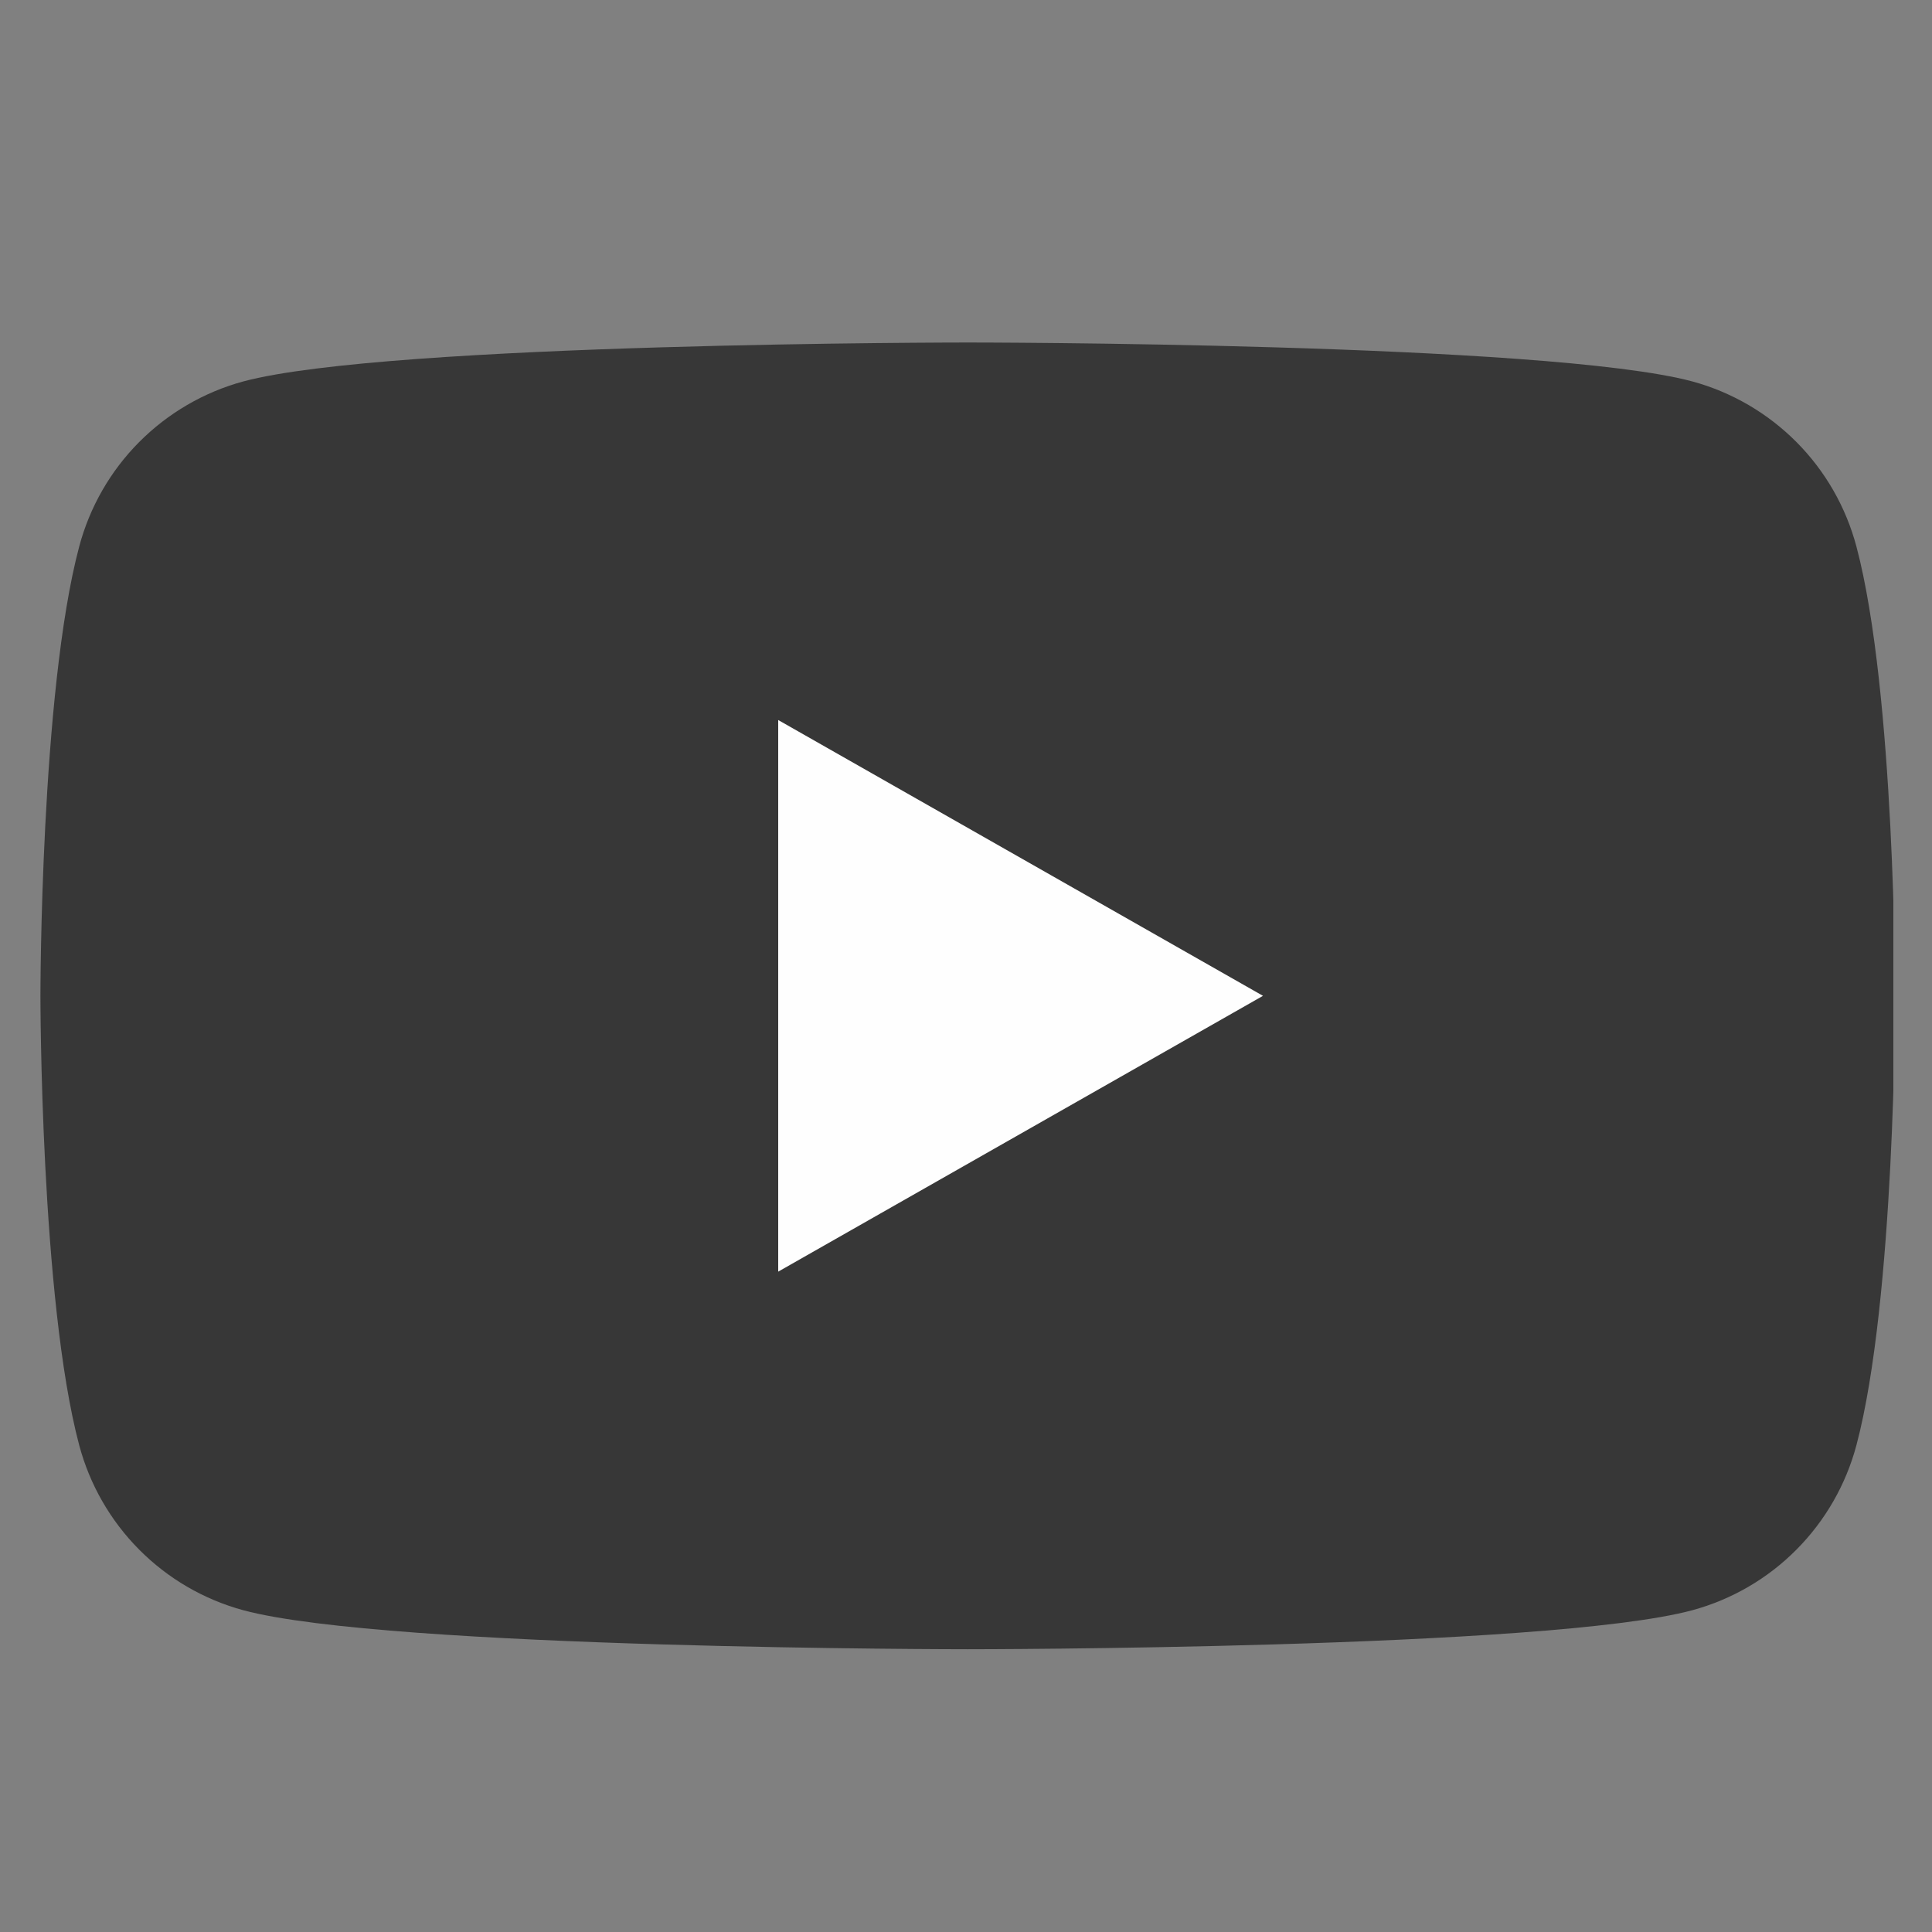 <svg width="25" height="25" viewBox="0 0 25 25" fill="none" xmlns="http://www.w3.org/2000/svg">
<rect x="0" y="0" width="25" height="25" fill="#808080" stroke="none"/>
<g clip-path="url(#clip0_1428_1058)">
<path d="M24.022 7.072C23.886 6.561 23.619 6.095 23.246 5.72C22.874 5.346 22.41 5.075 21.9 4.936C20.023 4.432 12.523 4.432 12.523 4.432C12.523 4.432 5.023 4.432 3.147 4.936C2.637 5.075 2.173 5.346 1.801 5.72C1.428 6.095 1.161 6.561 1.025 7.072C0.523 8.956 0.523 12.886 0.523 12.886C0.523 12.886 0.523 16.816 1.025 18.701C1.161 19.211 1.428 19.677 1.801 20.052C2.173 20.427 2.637 20.697 3.147 20.836C5.023 21.341 12.523 21.341 12.523 21.341C12.523 21.341 20.023 21.341 21.9 20.836C22.41 20.697 22.874 20.427 23.246 20.052C23.619 19.677 23.886 19.211 24.022 18.701C24.523 16.816 24.523 12.886 24.523 12.886C24.523 12.886 24.523 8.956 24.022 7.072Z" fill="#373737"/>
<path d="M10.07 16.455V9.317L16.343 12.886L10.07 16.455Z" fill="#FEFEFE"/>
</g>
<defs>
<clipPath id="clip0_1428_1058">
<rect width="24" height="24" fill="white" transform="translate(0.5 0.886)"/>
</clipPath>
</defs>
</svg>
